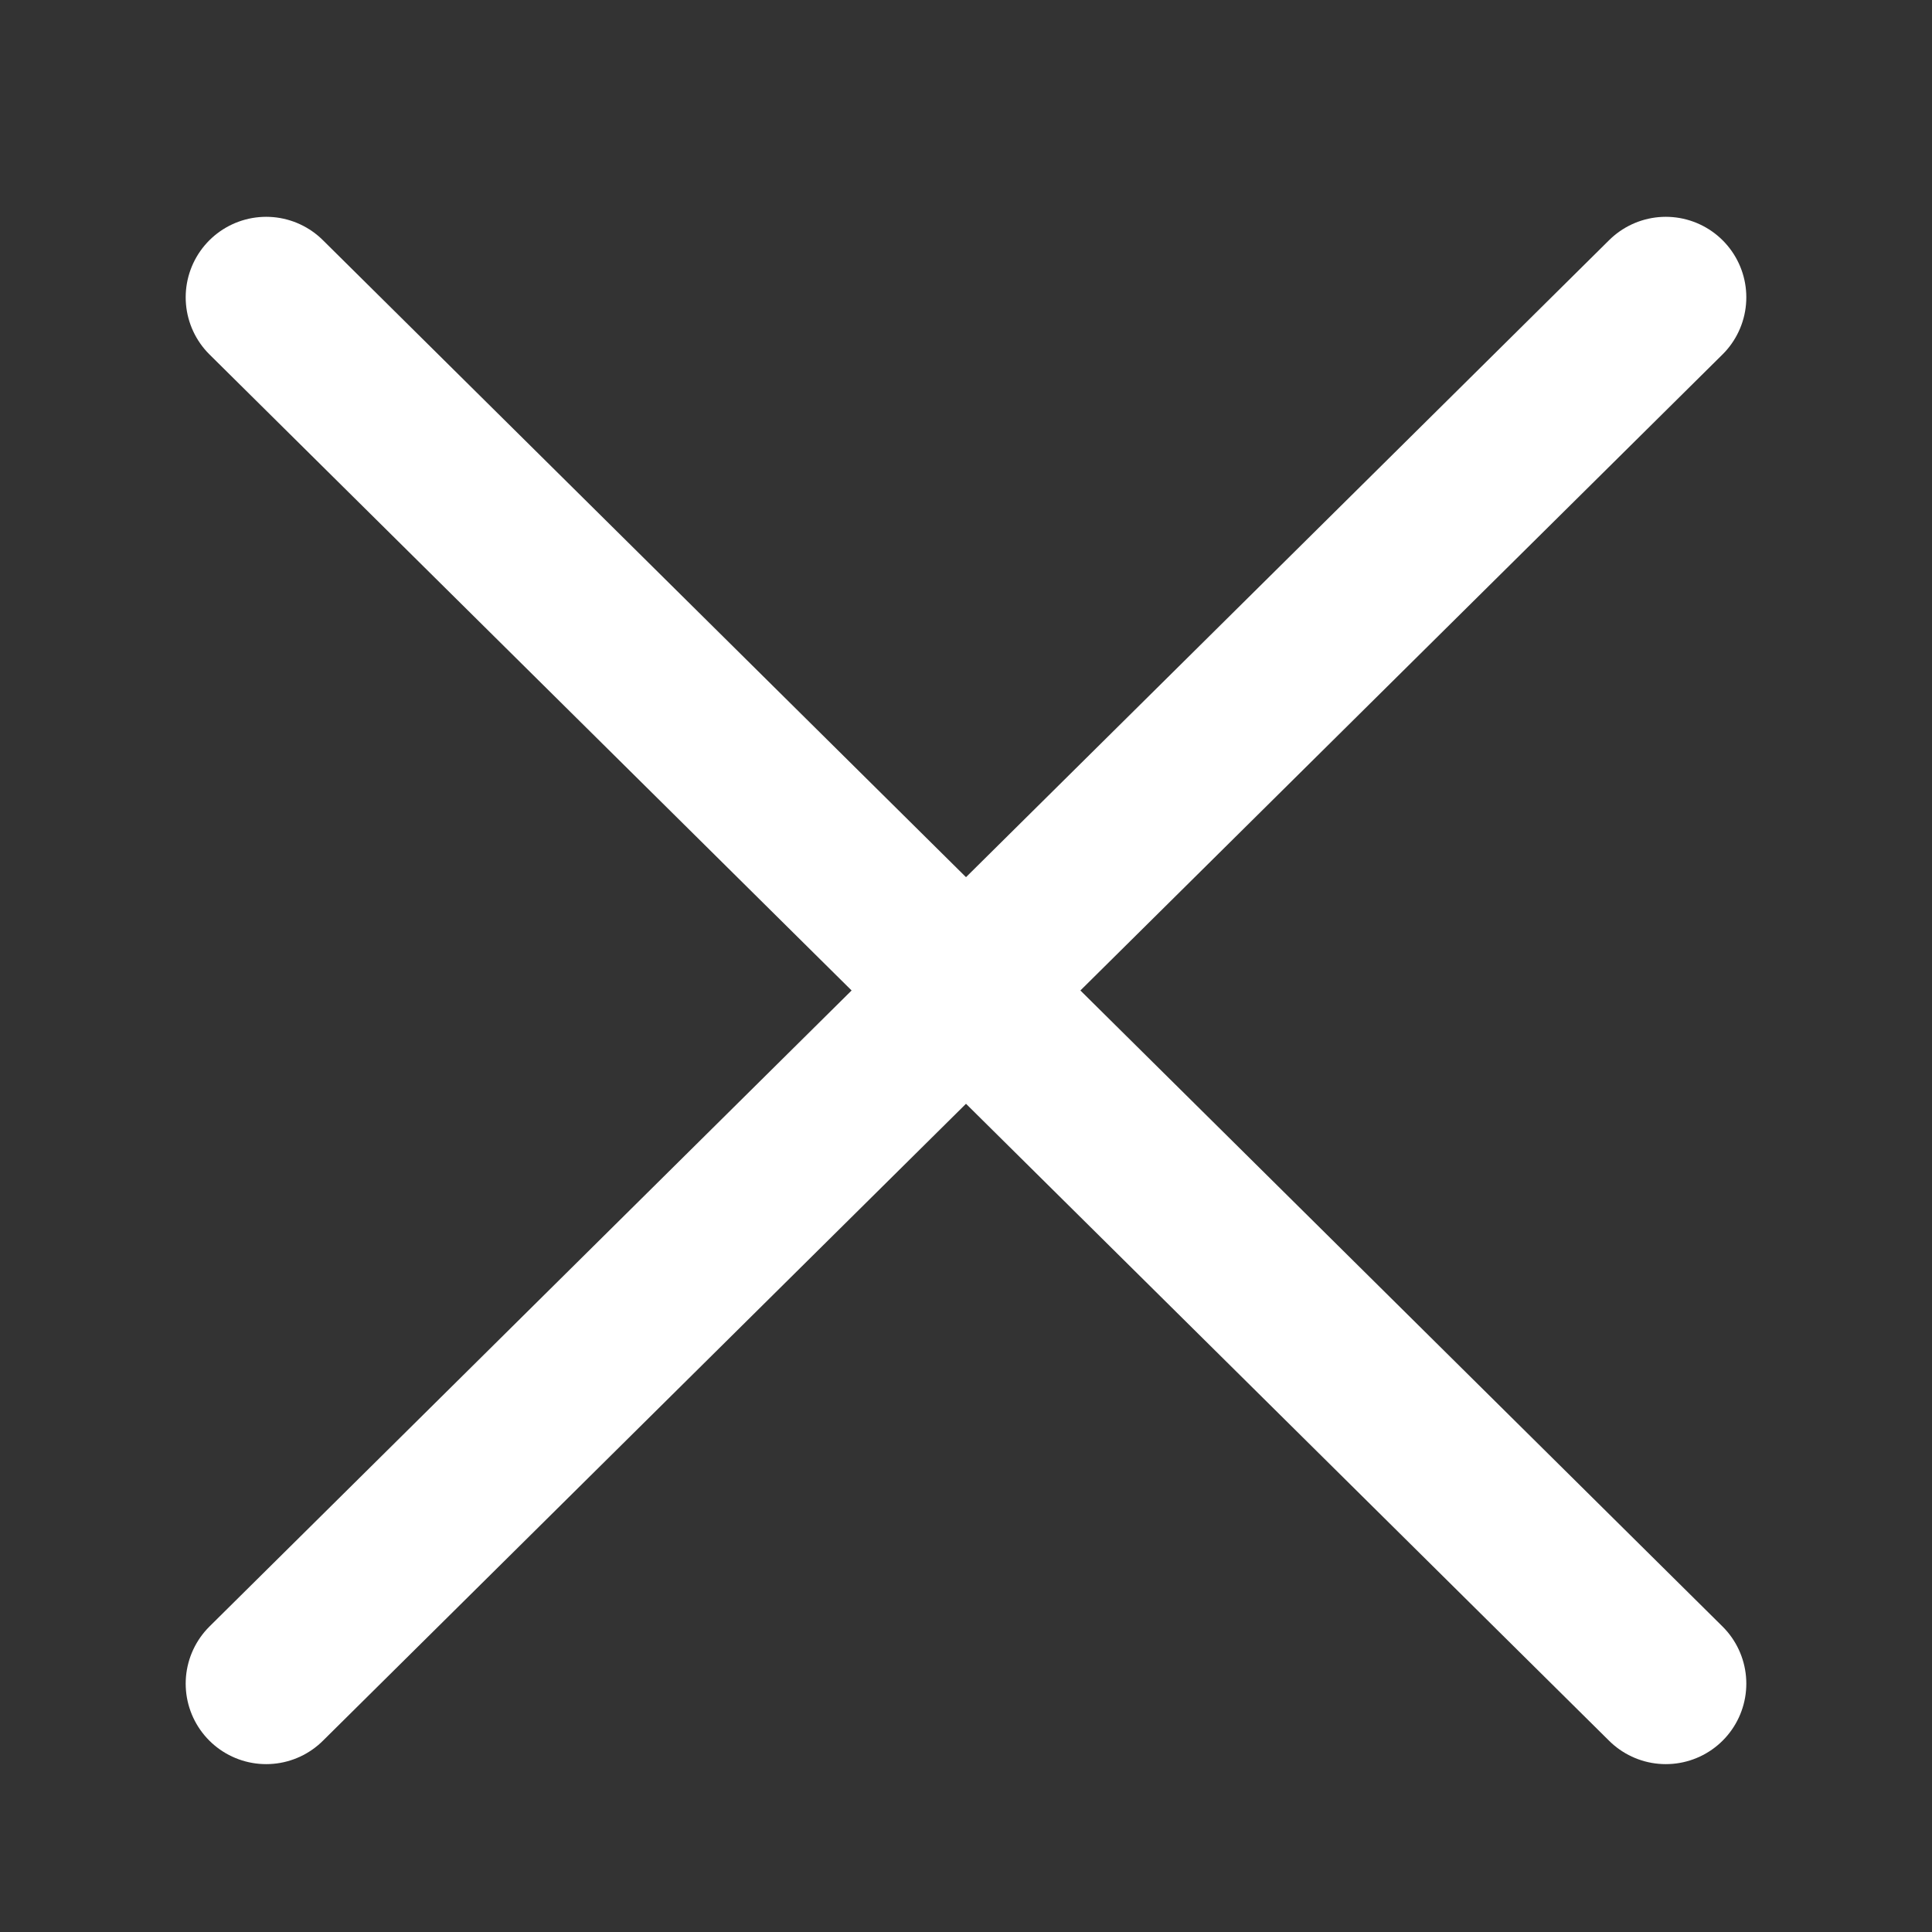 <svg width="18" height="18" viewBox="0 0 18 18" fill="none" xmlns="http://www.w3.org/2000/svg">
    <rect x="0" y="0" width="18" height="18" fill="#333333" stroke="none"/>
    <path d="M15.52 2.77 2.48 15.686M2.48 2.77 15.52 15.686" stroke="#fff" stroke-width="1.5" stroke-linecap="round"/>
</svg>
